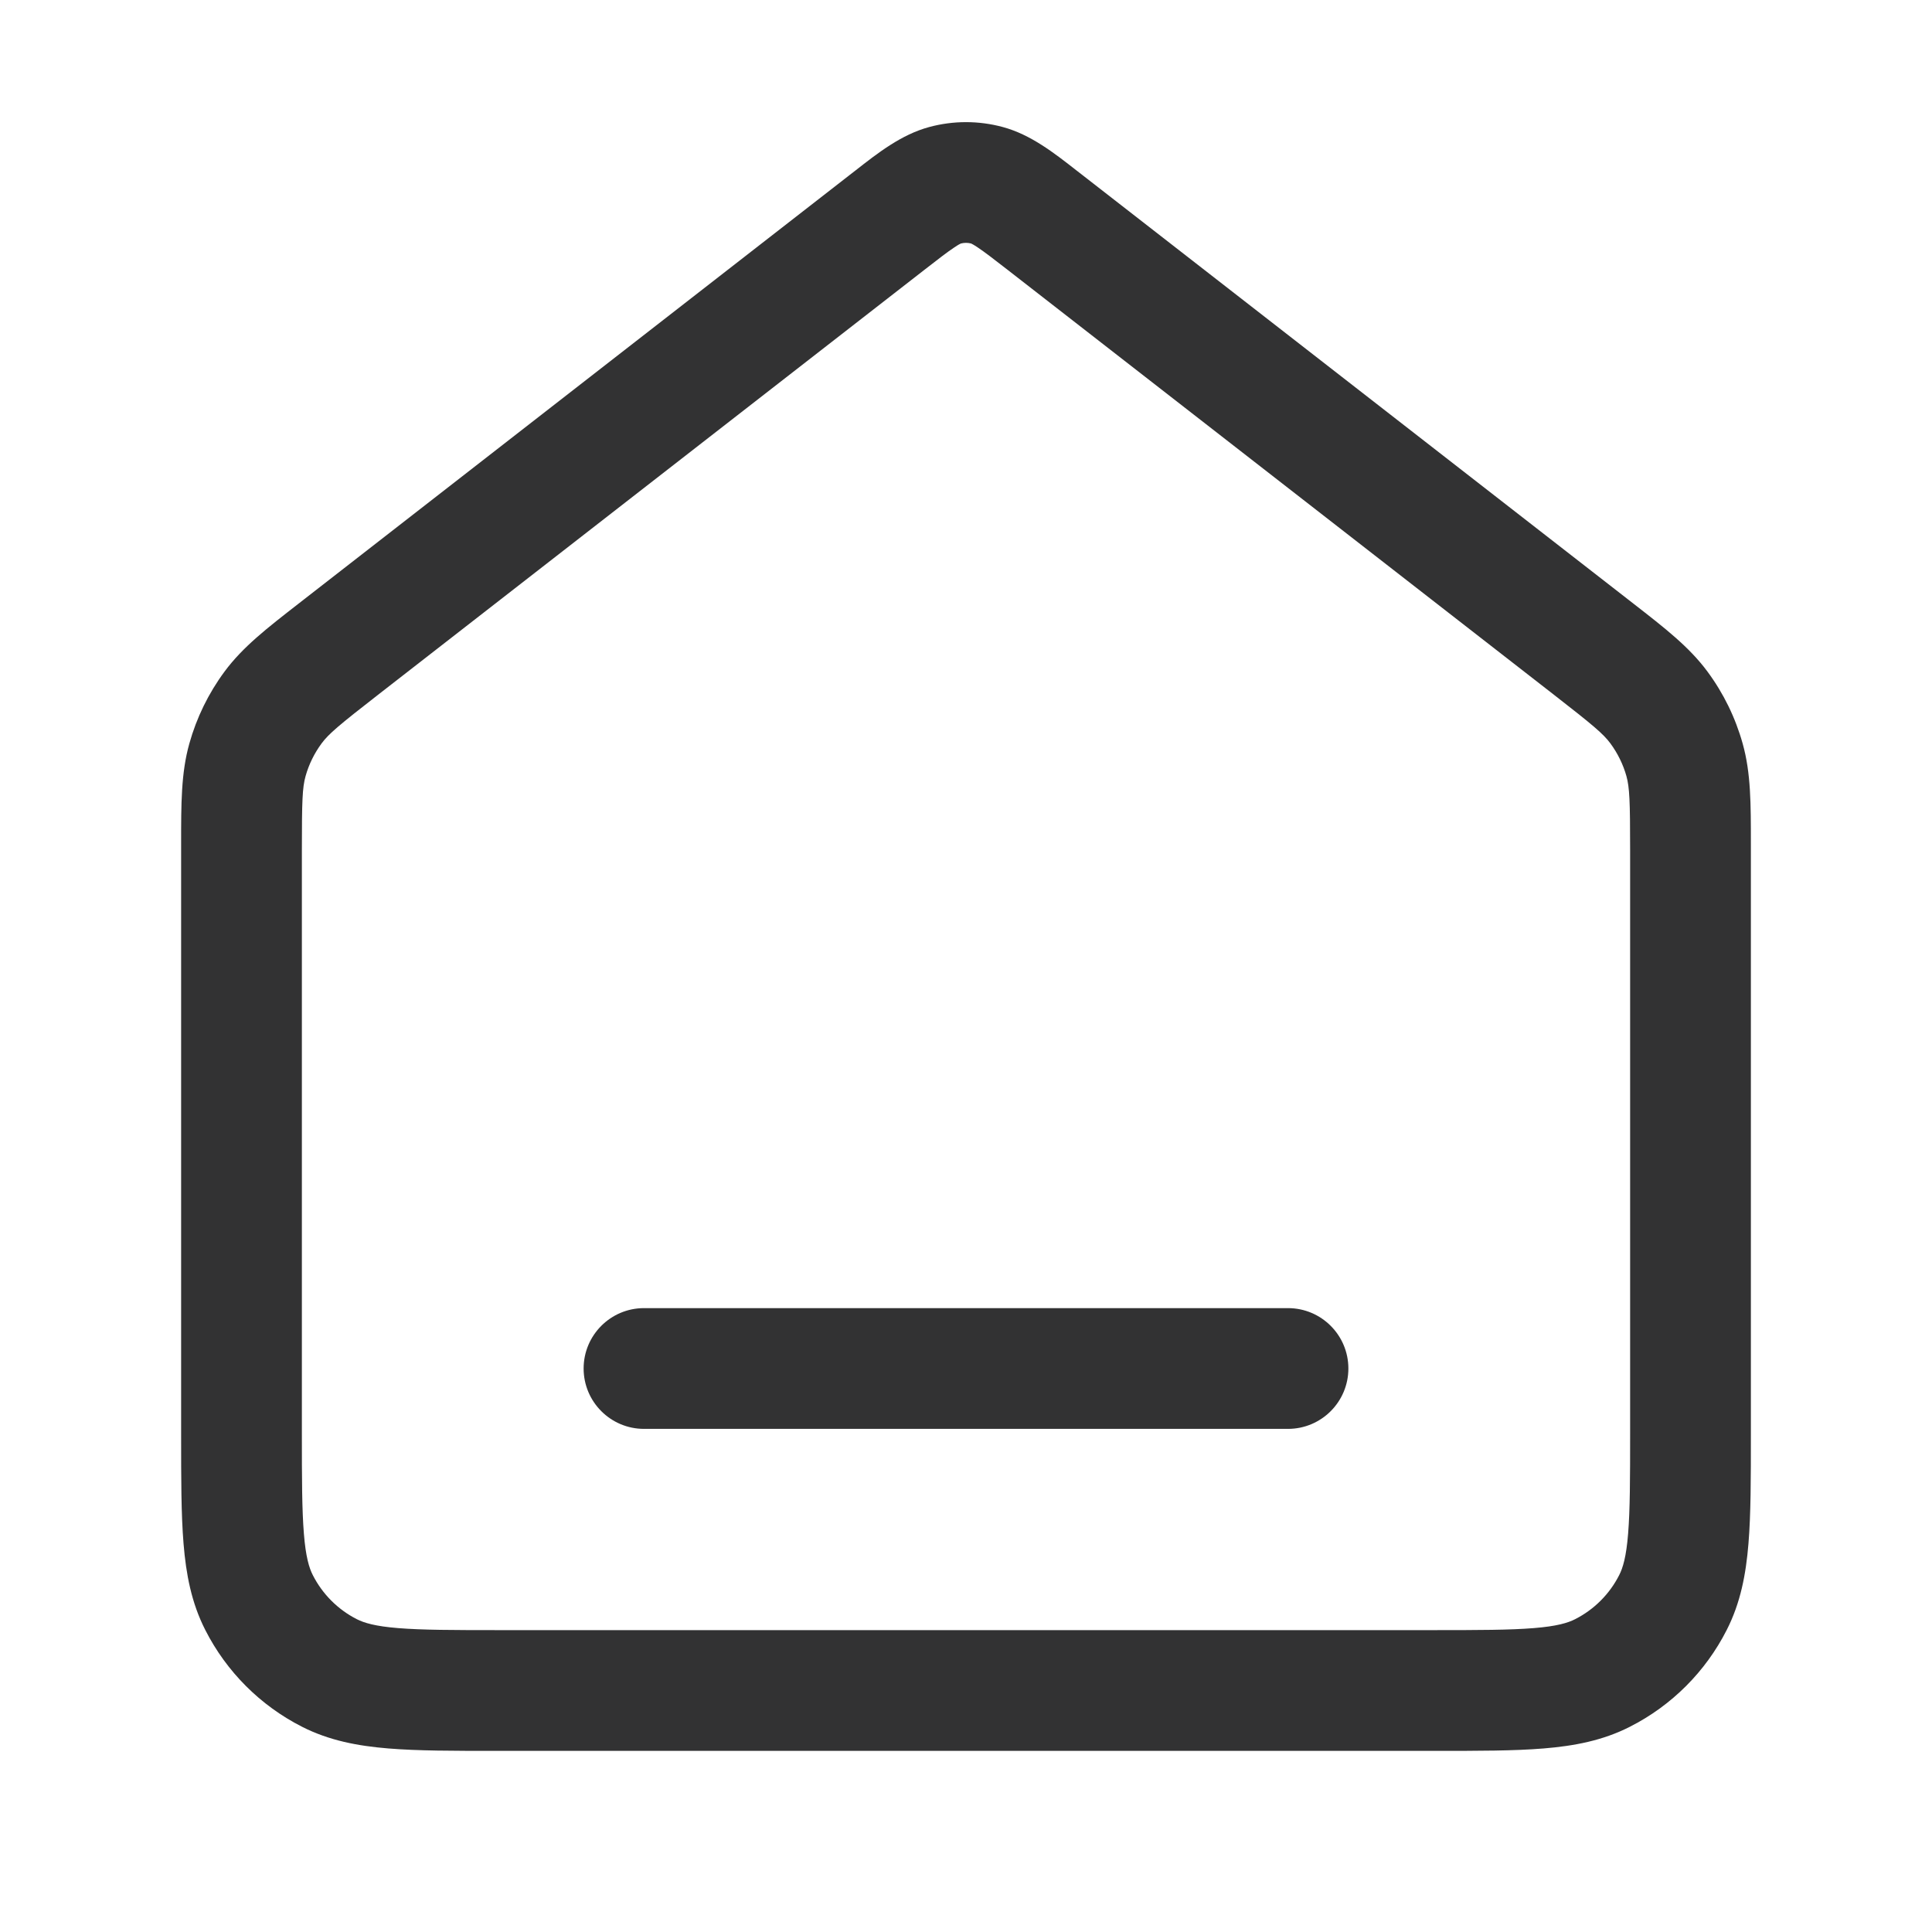<svg width="24" height="24" viewBox="0 0 24 24" fill="none" xmlns="http://www.w3.org/2000/svg">
<path fill-rule="evenodd" clip-rule="evenodd" d="M11.936 3.025C11.93 3.028 11.905 3.039 11.854 3.074C11.769 3.13 11.662 3.213 11.478 3.356L4.696 8.631C4.209 9.01 4.083 9.116 3.995 9.235C3.905 9.357 3.837 9.495 3.796 9.641C3.756 9.783 3.75 9.948 3.75 10.565V17.8C3.75 18.372 3.751 18.757 3.775 19.052C3.798 19.34 3.84 19.477 3.886 19.567C4.006 19.803 4.197 19.994 4.432 20.114C4.523 20.16 4.66 20.202 4.947 20.225C5.243 20.249 5.628 20.25 6.2 20.25H17.8C18.372 20.25 18.757 20.249 19.052 20.225C19.34 20.202 19.477 20.16 19.567 20.114C19.803 19.994 19.994 19.803 20.114 19.567C20.16 19.477 20.202 19.34 20.225 19.052C20.249 18.757 20.25 18.372 20.25 17.8V10.565C20.25 9.948 20.243 9.783 20.204 9.641C20.163 9.495 20.095 9.357 20.005 9.235C19.917 9.116 19.791 9.01 19.304 8.631L12.522 3.356C12.338 3.213 12.23 3.13 12.146 3.074C12.094 3.039 12.07 3.028 12.064 3.025C12.022 3.014 11.978 3.014 11.936 3.025ZM12.062 3.024C12.062 3.024 12.063 3.025 12.064 3.025ZM11.936 3.025C11.937 3.025 11.938 3.024 11.938 3.024ZM11.543 1.578C11.842 1.497 12.158 1.497 12.457 1.578C12.803 1.671 13.096 1.901 13.372 2.117C13.396 2.135 13.419 2.154 13.443 2.172L20.225 7.447C20.248 7.465 20.27 7.482 20.293 7.5C20.68 7.801 20.985 8.037 21.211 8.343C21.41 8.612 21.558 8.915 21.648 9.237C21.751 9.603 21.75 9.989 21.75 10.479C21.75 10.508 21.75 10.536 21.75 10.565V17.83C21.75 18.365 21.75 18.81 21.72 19.175C21.689 19.555 21.622 19.911 21.45 20.248C21.187 20.766 20.766 21.187 20.248 21.45C19.911 21.622 19.555 21.689 19.175 21.72C18.81 21.75 18.365 21.75 17.83 21.75H6.17C5.635 21.75 5.19 21.75 4.825 21.72C4.445 21.689 4.089 21.622 3.751 21.45C3.234 21.187 2.813 20.766 2.55 20.248C2.378 19.911 2.311 19.555 2.28 19.175C2.25 18.81 2.25 18.365 2.25 17.83L2.25 10.565C2.25 10.536 2.25 10.508 2.25 10.479C2.25 9.989 2.249 9.603 2.352 9.237C2.442 8.915 2.59 8.612 2.789 8.343C3.015 8.037 3.32 7.801 3.707 7.5C3.73 7.482 3.752 7.465 3.775 7.447L10.557 2.172C10.581 2.154 10.604 2.135 10.628 2.117C10.904 1.901 11.197 1.671 11.543 1.578ZM7.25 17C7.25 16.586 7.586 16.25 8 16.25H16C16.414 16.25 16.75 16.586 16.75 17C16.75 17.414 16.414 17.75 16 17.75H8C7.586 17.75 7.25 17.414 7.25 17Z" fill="#323233"/>
</svg>
